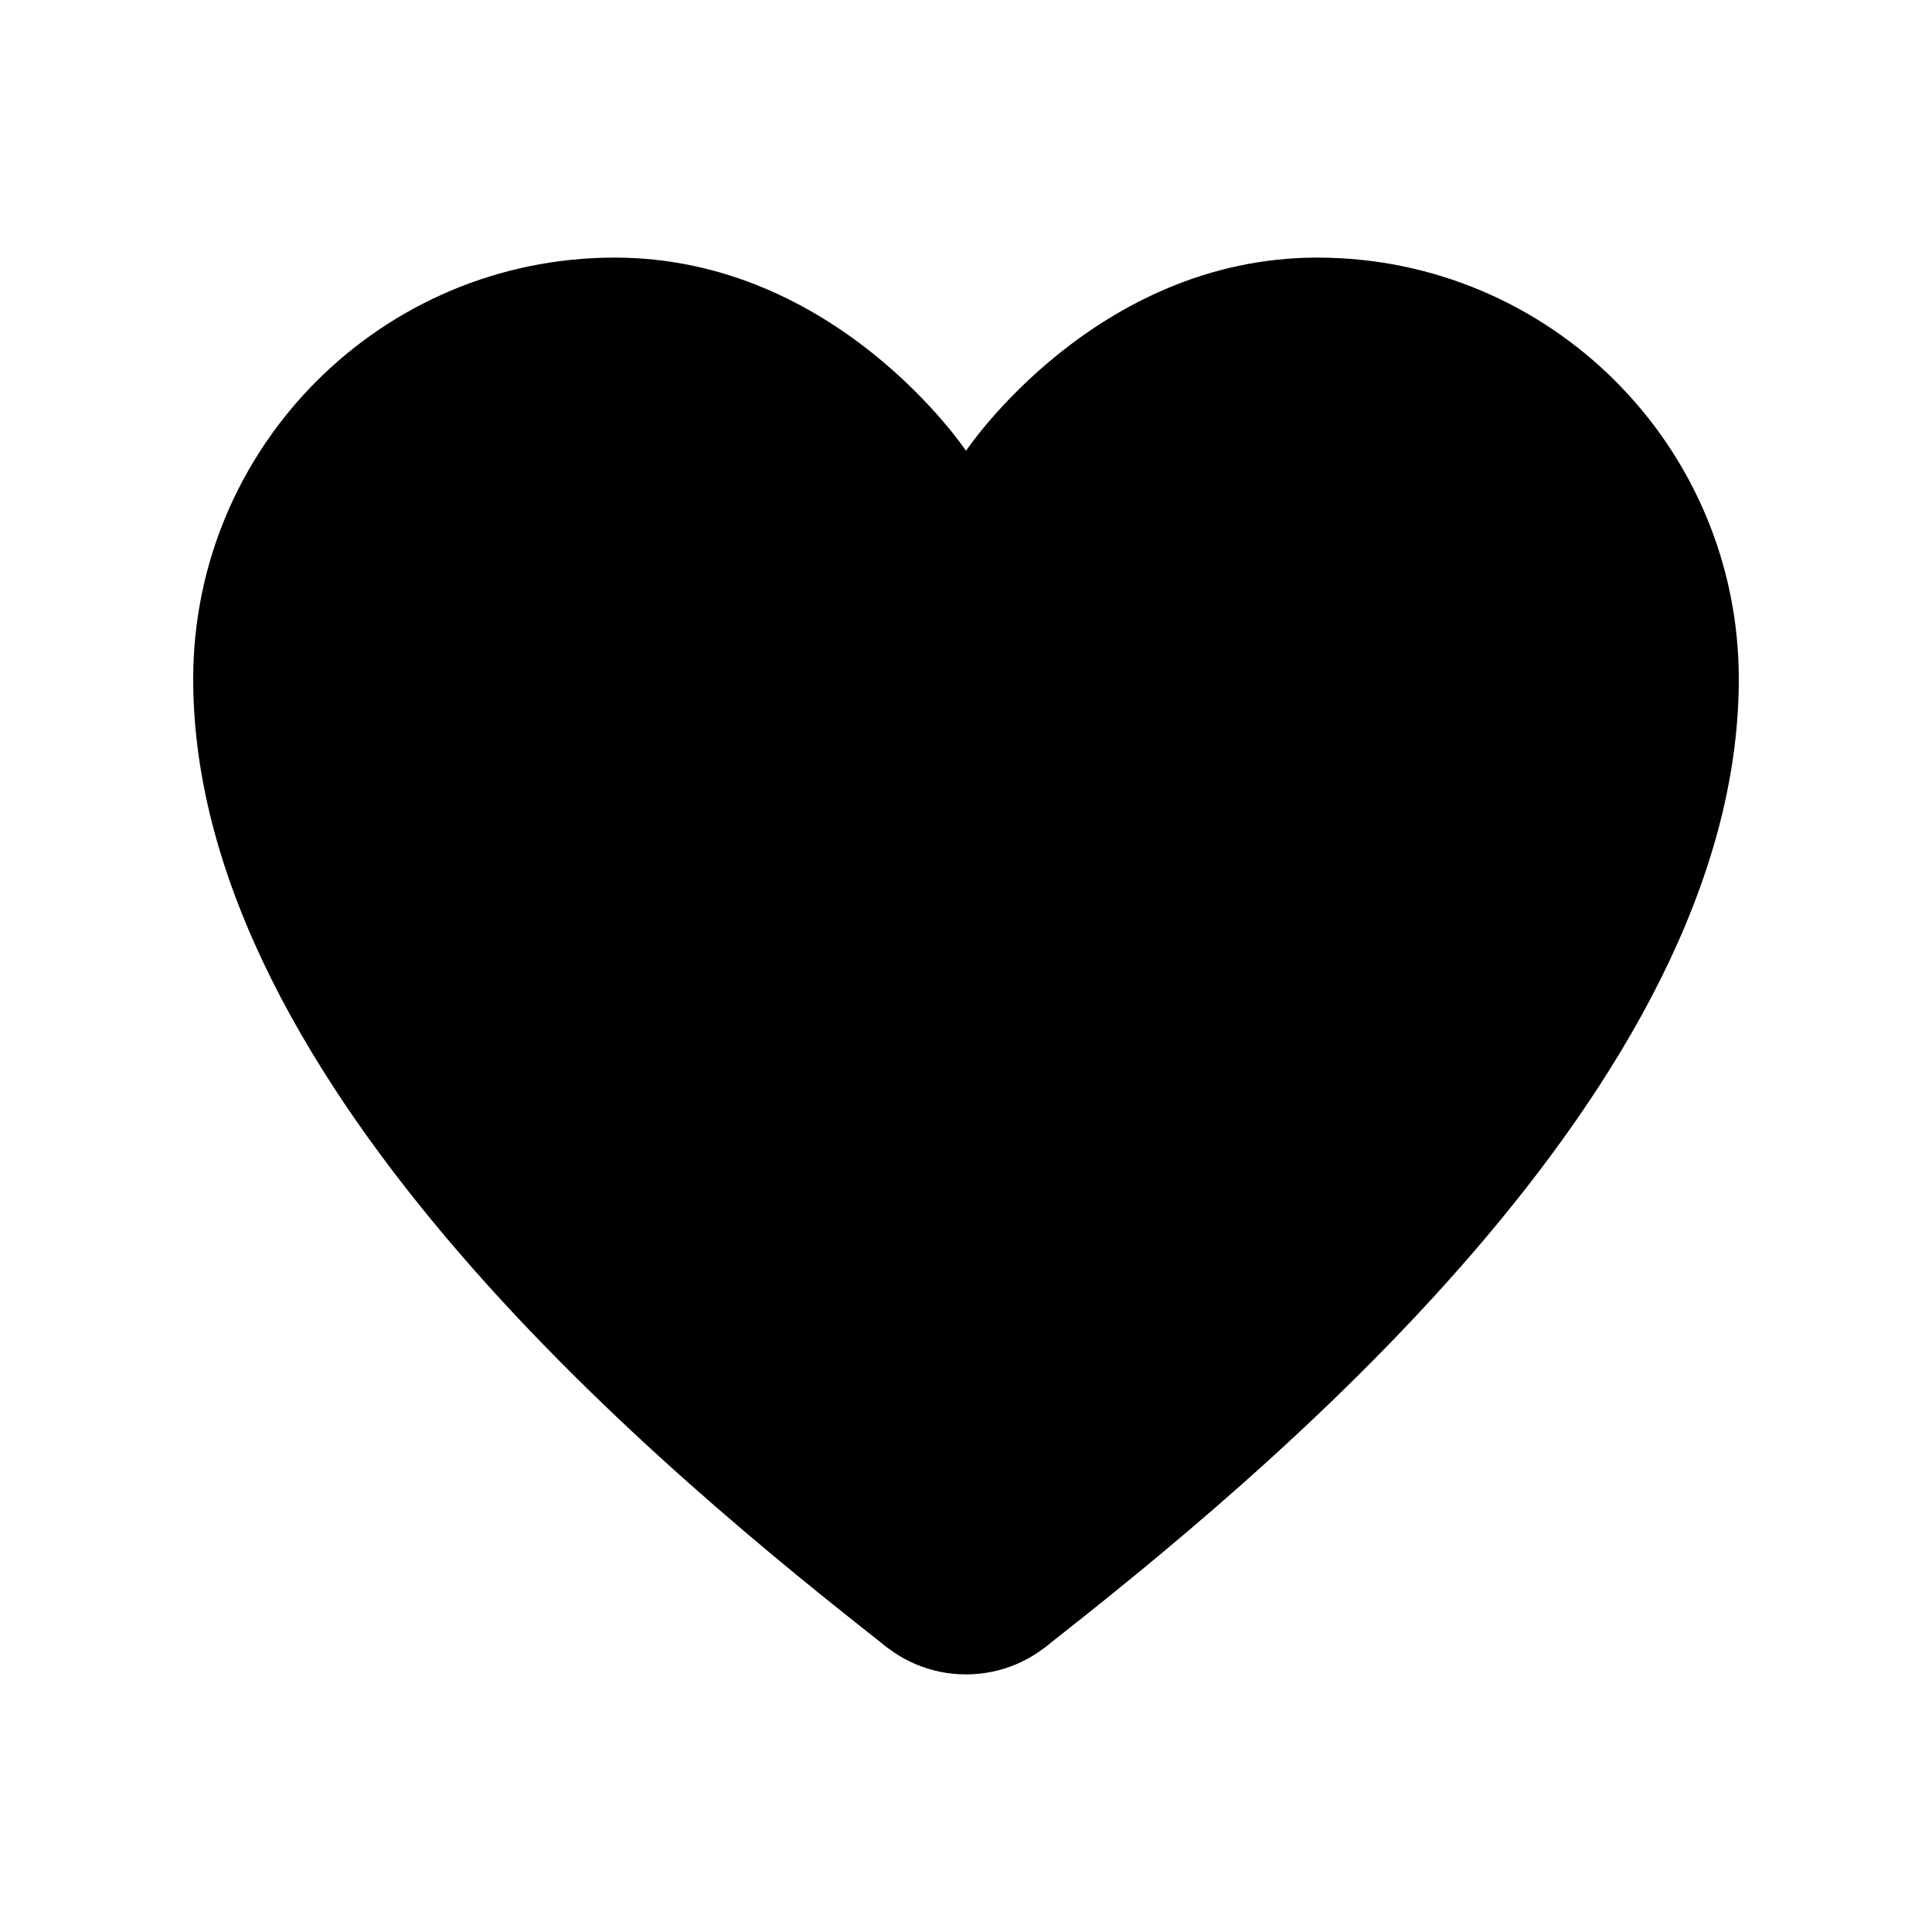 <?xml version="1.0" ?><svg id="Layer_1" style="enable-background:new 0 0 30 30;" version="1.1" viewBox="0 0 30 30" xml:space="preserve" xmlns="http://www.w3.org/2000/svg" xmlns:xlink="http://www.w3.org/1999/xlink"><path d="M20.455,4C17,4,15,7,15,7v17l1.204,1.597C19.579,22.951,27,16.886,27,10.545C27,6.93,24.07,4,20.455,4z"/><path d="M9.545,4C13,4,15,7,15,7v17l-1.204,1.597C10.421,22.951,3,16.886,3,10.545C3,6.93,5.93,4,9.545,4z"/><circle cx="15" cy="24" r="2"/></svg>